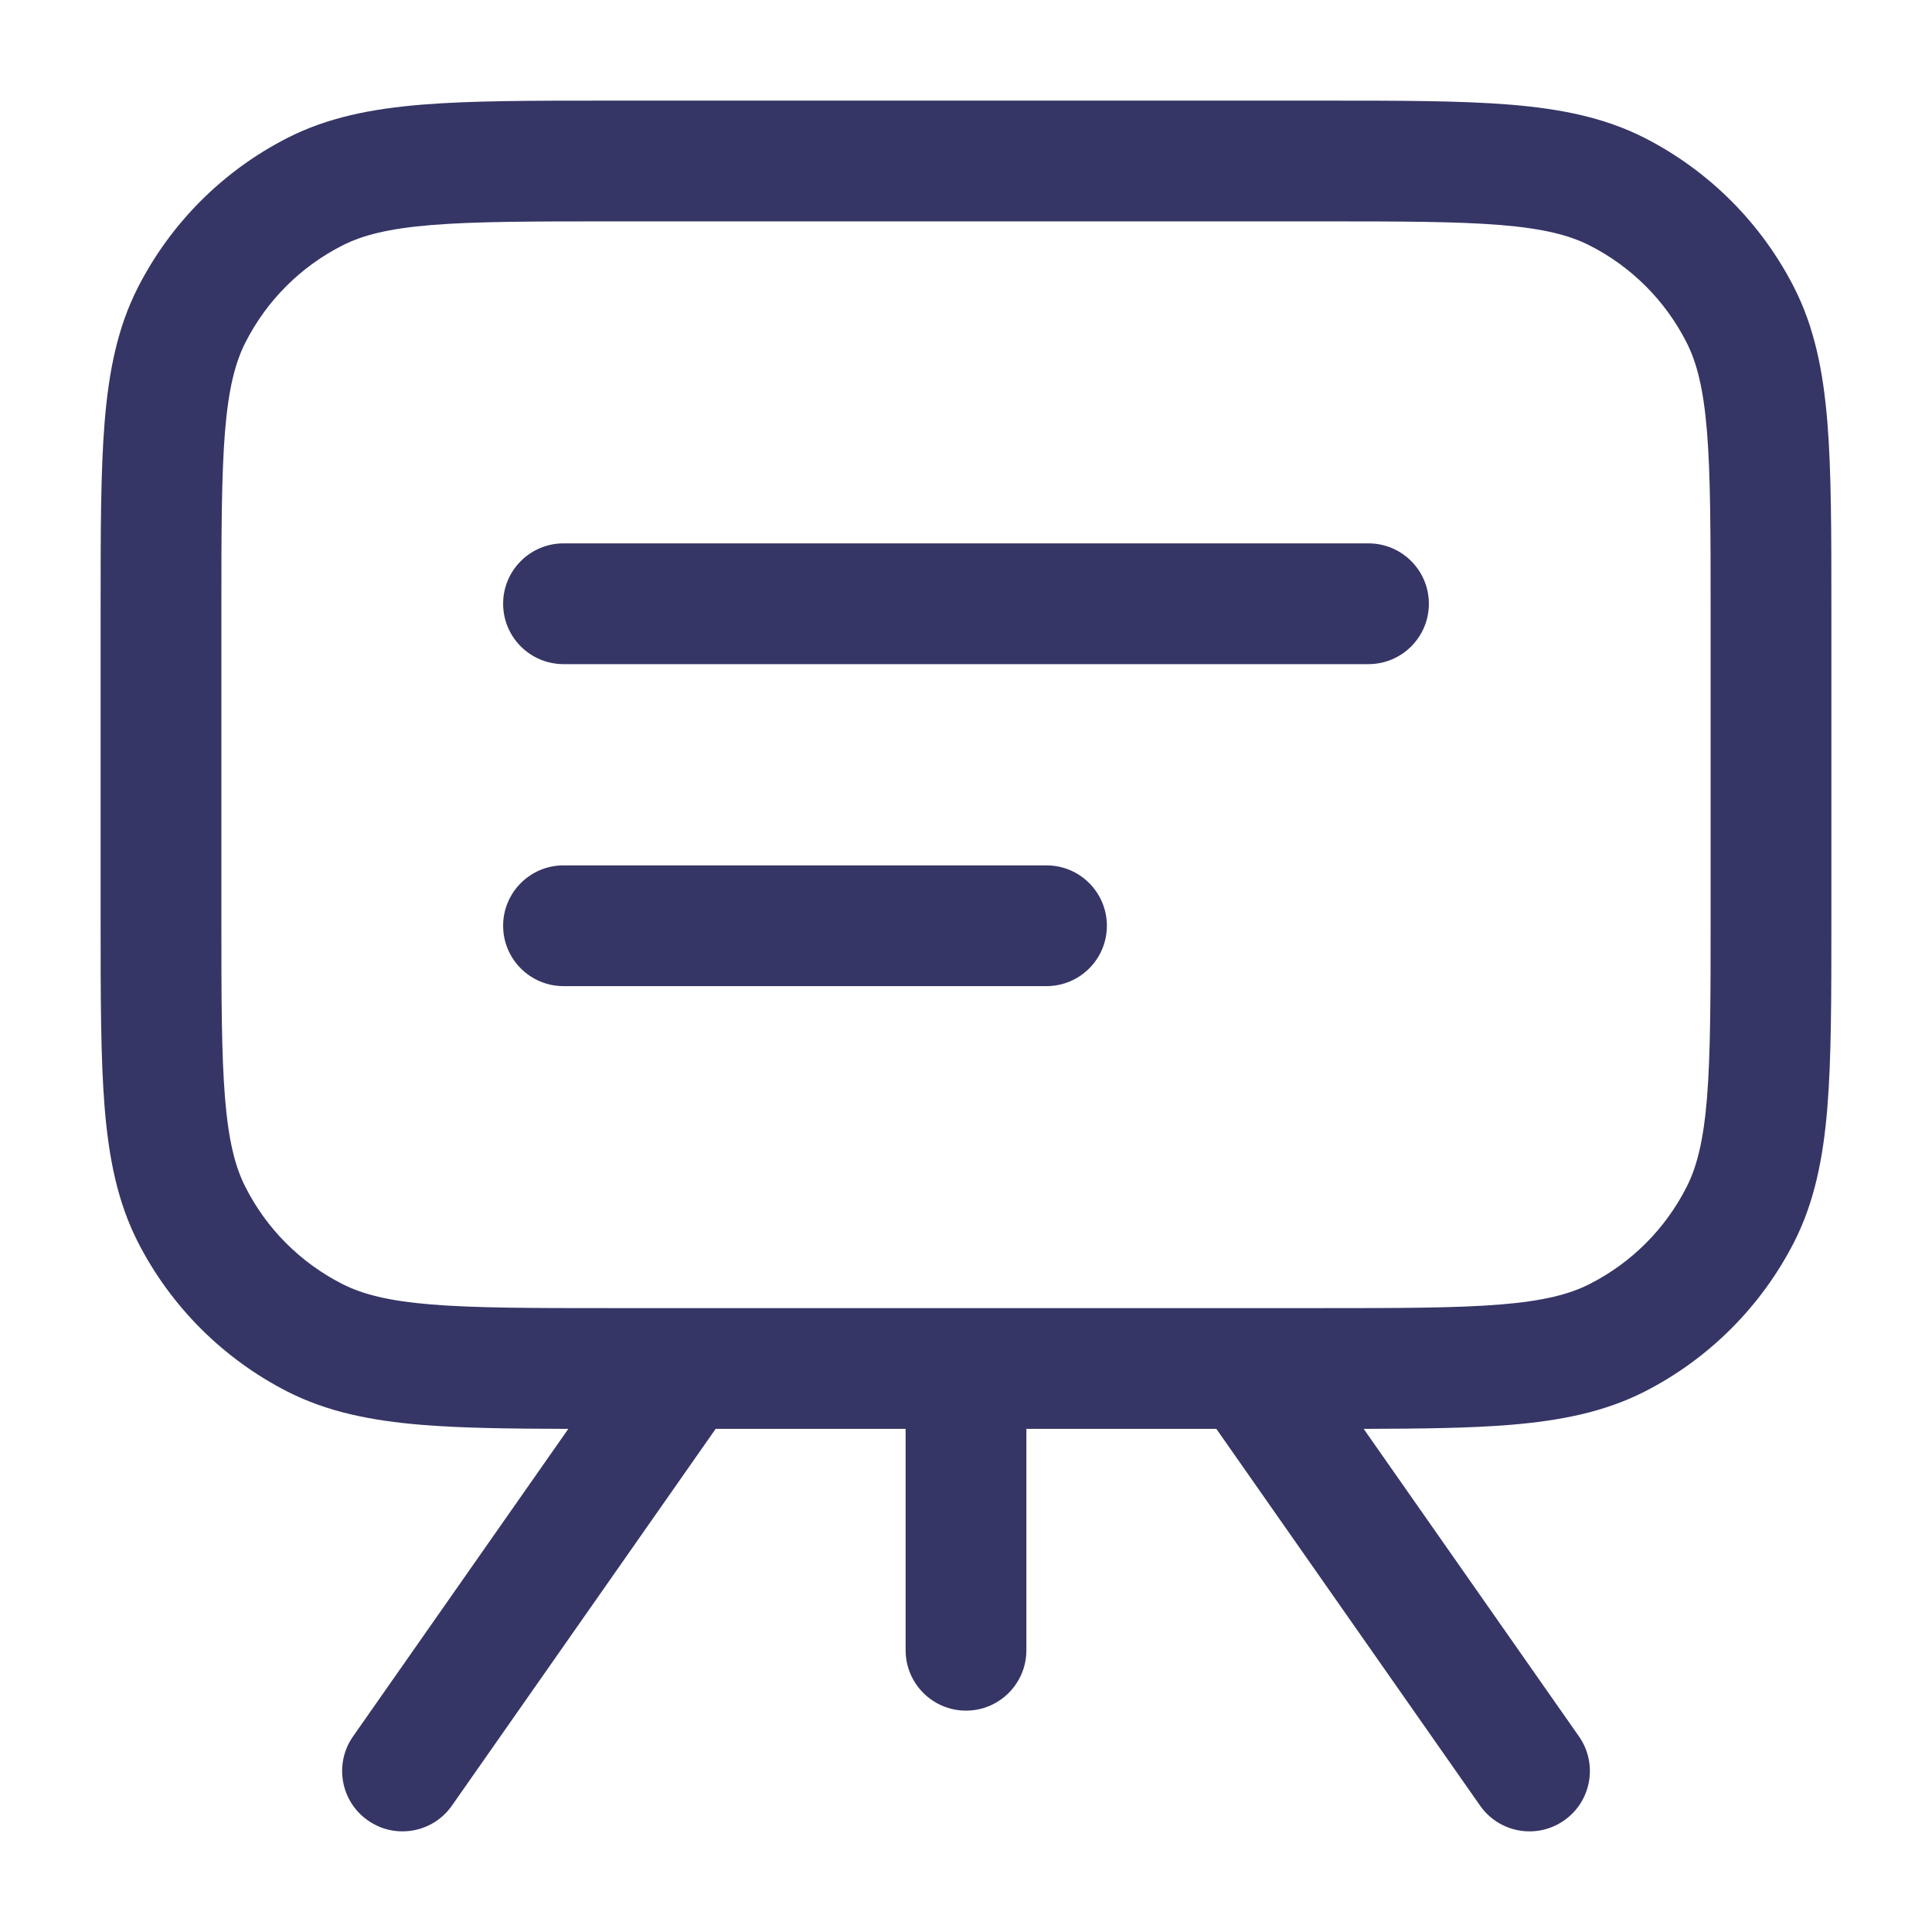 <svg width="24" height="24" viewBox="0 0 24 24" fill="none" xmlns="http://www.w3.org/2000/svg">
<path d="M6.25 7.5C6.25 7.086 6.586 6.75 7 6.75H17C17.414 6.75 17.75 7.086 17.75 7.5C17.75 7.914 17.414 8.25 17 8.25H7C6.586 8.25 6.25 7.914 6.25 7.5Z" fill="#353566"/>
<path d="M7 10.75C6.586 10.75 6.25 11.086 6.25 11.5C6.25 11.914 6.586 12.25 7 12.25H13C13.414 12.25 13.75 11.914 13.75 11.5C13.75 11.086 13.414 10.75 13 10.75H7Z" fill="#353566"/>
<path fill-rule="evenodd" clip-rule="evenodd" d="M16.433 1.25H7.567C6.615 1.25 5.854 1.25 5.24 1.3C4.61 1.352 4.068 1.46 3.571 1.713C2.771 2.121 2.121 2.771 1.713 3.571C1.46 4.068 1.352 4.61 1.3 5.24C1.25 5.854 1.25 6.615 1.25 7.567V11.433C1.25 12.385 1.25 13.146 1.3 13.76C1.352 14.39 1.46 14.932 1.713 15.43C2.121 16.229 2.771 16.879 3.571 17.287C4.068 17.54 4.61 17.648 5.24 17.7C5.741 17.741 6.339 17.748 7.06 17.75L4.386 21.57C4.148 21.909 4.231 22.377 4.57 22.614C4.909 22.852 5.377 22.769 5.614 22.43L8.89 17.75H11.25V20.5C11.25 20.914 11.586 21.25 12 21.25C12.414 21.25 12.75 20.914 12.75 20.5V17.75H15.11L18.386 22.43C18.623 22.769 19.091 22.852 19.43 22.614C19.77 22.377 19.852 21.909 19.614 21.57L16.94 17.75C17.661 17.748 18.259 17.741 18.76 17.7C19.39 17.648 19.932 17.54 20.43 17.287C21.229 16.879 21.879 16.229 22.287 15.43C22.54 14.932 22.648 14.39 22.7 13.76C22.75 13.146 22.75 12.385 22.75 11.433V7.567C22.75 6.615 22.75 5.854 22.7 5.24C22.648 4.61 22.54 4.068 22.287 3.571C21.879 2.771 21.229 2.121 20.43 1.713C19.932 1.46 19.39 1.352 18.76 1.3C18.146 1.25 17.385 1.25 16.433 1.25ZM16.4 16.25C17.392 16.25 18.092 16.249 18.638 16.205C19.175 16.161 19.497 16.078 19.748 15.95C20.266 15.687 20.687 15.266 20.95 14.748C21.078 14.498 21.161 14.175 21.205 13.638C21.249 13.092 21.25 12.393 21.25 11.4V7.6C21.25 6.608 21.249 5.908 21.205 5.362C21.161 4.825 21.078 4.503 20.95 4.252C20.687 3.734 20.266 3.313 19.748 3.05C19.497 2.922 19.175 2.839 18.638 2.795C18.092 2.751 17.392 2.75 16.4 2.75H7.6C6.608 2.75 5.908 2.751 5.362 2.795C4.825 2.839 4.503 2.922 4.252 3.05C3.734 3.313 3.313 3.734 3.05 4.252C2.922 4.503 2.839 4.825 2.795 5.362C2.751 5.908 2.75 6.608 2.75 7.6V11.4C2.75 12.393 2.751 13.092 2.795 13.638C2.839 14.175 2.922 14.498 3.05 14.748C3.313 15.266 3.734 15.687 4.252 15.95C4.503 16.078 4.825 16.161 5.362 16.205C5.908 16.249 6.608 16.25 7.6 16.25H16.4Z" fill="#353566"/>
</svg>
